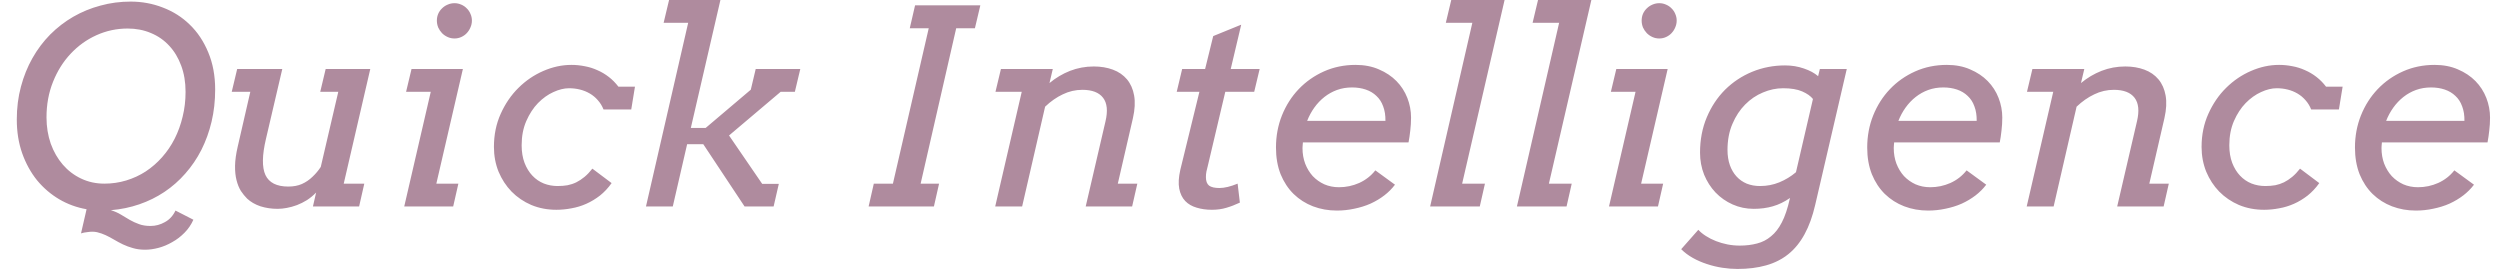 <svg width="138" height="15" viewBox="0 0 138 15" fill="none" xmlns="http://www.w3.org/2000/svg">
<path fill-rule="evenodd" clip-rule="evenodd" d="M3.271 11.001C3.739 11.274 4.242 11.457 4.779 11.55L4.472 12.883C4.569 12.849 4.694 12.825 4.845 12.81C5.031 12.781 5.202 12.783 5.358 12.817C5.519 12.856 5.675 12.91 5.827 12.979C5.983 13.052 6.139 13.135 6.295 13.227C6.452 13.32 6.615 13.408 6.786 13.491C6.962 13.574 7.147 13.643 7.343 13.696C7.543 13.755 7.765 13.784 8.009 13.784C8.244 13.784 8.49 13.75 8.749 13.682C9.008 13.613 9.259 13.508 9.503 13.367C9.752 13.23 9.979 13.057 10.185 12.847C10.39 12.642 10.553 12.402 10.675 12.129L9.687 11.623C9.55 11.912 9.354 12.124 9.101 12.261C8.852 12.402 8.588 12.473 8.31 12.473C8.065 12.473 7.853 12.439 7.672 12.371C7.492 12.307 7.321 12.229 7.16 12.136C6.999 12.043 6.835 11.946 6.669 11.843C6.508 11.746 6.325 11.665 6.12 11.602C6.667 11.558 7.189 11.45 7.687 11.279C8.185 11.108 8.646 10.881 9.071 10.598C9.501 10.31 9.887 9.971 10.229 9.58C10.575 9.189 10.871 8.755 11.115 8.276C11.359 7.793 11.547 7.273 11.679 6.716C11.81 6.16 11.877 5.569 11.877 4.944C11.877 4.177 11.749 3.494 11.496 2.893C11.247 2.288 10.907 1.777 10.477 1.362C10.053 0.947 9.557 0.632 8.991 0.417C8.429 0.198 7.836 0.088 7.211 0.088C6.635 0.088 6.081 0.161 5.548 0.308C5.016 0.449 4.516 0.654 4.047 0.923C3.583 1.191 3.158 1.519 2.772 1.904C2.392 2.29 2.064 2.725 1.791 3.208C1.518 3.691 1.305 4.219 1.154 4.79C1.002 5.356 0.927 5.959 0.927 6.599C0.927 7.278 1.027 7.9 1.227 8.467C1.427 9.028 1.701 9.524 2.047 9.954C2.399 10.378 2.807 10.727 3.271 11.001ZM6.969 9.961C6.583 10.078 6.181 10.137 5.761 10.137C5.297 10.137 4.87 10.044 4.479 9.858C4.088 9.673 3.751 9.416 3.468 9.089C3.185 8.762 2.963 8.376 2.802 7.932C2.646 7.483 2.567 6.997 2.567 6.475C2.567 5.767 2.687 5.115 2.926 4.519C3.166 3.918 3.49 3.401 3.9 2.966C4.311 2.527 4.787 2.185 5.329 1.941C5.871 1.697 6.444 1.575 7.05 1.575C7.514 1.575 7.941 1.658 8.332 1.824C8.722 1.985 9.059 2.219 9.342 2.527C9.625 2.83 9.845 3.196 10.002 3.625C10.163 4.055 10.243 4.536 10.243 5.068C10.243 5.547 10.19 6.003 10.082 6.438C9.979 6.873 9.833 7.278 9.643 7.654C9.452 8.03 9.22 8.372 8.947 8.679C8.678 8.982 8.378 9.243 8.046 9.463C7.714 9.678 7.355 9.844 6.969 9.961ZM20.439 3.809H17.977L17.677 5.068H18.673L17.706 9.214C17.584 9.404 17.433 9.585 17.252 9.756C17.077 9.927 16.879 10.061 16.659 10.159C16.444 10.252 16.195 10.298 15.912 10.298C15.273 10.298 14.852 10.085 14.652 9.661C14.457 9.236 14.467 8.569 14.682 7.661L15.582 3.809H13.092L12.792 5.068H13.817L13.122 8.093C13.029 8.494 12.98 8.845 12.975 9.148C12.97 9.451 12.997 9.717 13.056 9.946C13.114 10.176 13.195 10.373 13.297 10.54C13.405 10.701 13.52 10.842 13.642 10.964C13.842 11.15 14.088 11.291 14.381 11.389C14.679 11.482 14.994 11.528 15.326 11.528C15.482 11.528 15.651 11.511 15.832 11.477C16.017 11.443 16.203 11.392 16.388 11.323C16.579 11.25 16.764 11.157 16.945 11.045C17.125 10.928 17.294 10.789 17.45 10.627L17.274 11.396H19.823L20.109 10.137H18.974L20.439 3.809ZM25.551 3.809H22.716L22.416 5.068H23.778L22.314 11.396H25.016L25.302 10.137H24.086L25.551 3.809ZM24.189 0.762C24.14 0.879 24.115 1.003 24.115 1.135C24.115 1.267 24.14 1.394 24.189 1.516C24.242 1.633 24.313 1.738 24.401 1.831C24.489 1.919 24.591 1.99 24.709 2.043C24.826 2.097 24.953 2.124 25.089 2.124C25.221 2.124 25.346 2.097 25.463 2.043C25.58 1.99 25.68 1.919 25.763 1.831C25.851 1.738 25.919 1.633 25.968 1.516C26.022 1.394 26.049 1.267 26.049 1.135C26.049 1.003 26.022 0.879 25.968 0.762C25.919 0.645 25.851 0.544 25.763 0.461C25.68 0.374 25.58 0.305 25.463 0.256C25.346 0.203 25.221 0.176 25.089 0.176C24.953 0.176 24.826 0.203 24.709 0.256C24.591 0.305 24.489 0.374 24.401 0.461C24.313 0.544 24.242 0.645 24.189 0.762ZM32.999 5.53C33.131 5.676 33.236 5.847 33.315 6.042H34.845L35.05 4.783H34.135C33.978 4.578 33.803 4.399 33.607 4.248C33.412 4.097 33.202 3.972 32.977 3.875C32.753 3.772 32.519 3.699 32.274 3.655C32.03 3.606 31.786 3.582 31.542 3.582C31.02 3.582 30.502 3.694 29.989 3.918C29.481 4.138 29.025 4.448 28.62 4.849C28.214 5.249 27.887 5.728 27.638 6.284C27.389 6.836 27.265 7.444 27.265 8.108C27.265 8.596 27.35 9.053 27.521 9.478C27.697 9.897 27.936 10.264 28.239 10.576C28.546 10.889 28.91 11.135 29.33 11.316C29.755 11.492 30.216 11.58 30.714 11.58C30.988 11.58 31.264 11.553 31.542 11.499C31.825 11.45 32.099 11.367 32.362 11.25C32.626 11.133 32.877 10.981 33.117 10.796C33.356 10.605 33.571 10.376 33.761 10.107L32.699 9.309C32.558 9.49 32.414 9.641 32.267 9.763C32.121 9.885 31.969 9.985 31.813 10.063C31.662 10.137 31.5 10.19 31.33 10.225C31.159 10.254 30.976 10.269 30.78 10.269C30.512 10.269 30.258 10.222 30.019 10.129C29.779 10.032 29.569 9.888 29.389 9.697C29.208 9.507 29.064 9.272 28.956 8.994C28.849 8.711 28.795 8.386 28.795 8.02C28.795 7.517 28.881 7.07 29.052 6.68C29.223 6.289 29.438 5.959 29.696 5.691C29.96 5.422 30.243 5.22 30.546 5.083C30.854 4.941 31.142 4.871 31.41 4.871C31.62 4.871 31.823 4.895 32.018 4.944C32.213 4.993 32.394 5.066 32.56 5.164C32.726 5.261 32.873 5.383 32.999 5.53ZM39.767 0H36.933L36.632 1.26H37.987L35.658 11.396H37.138L37.929 7.961H38.822L41.1 11.396H42.704L42.99 10.151H42.074L40.243 7.478L43.092 5.068H43.876L44.176 3.809H41.715L41.444 4.951L38.954 7.061H38.134L39.767 0ZM54.115 0.293H50.512L50.219 1.56H51.266L49.289 10.137H48.234L47.948 11.396H51.552L51.837 10.137H50.819L52.782 1.56H53.815L54.115 0.293ZM58.114 3.809H55.251L54.95 5.068H56.4L54.935 11.396H56.422L57.69 5.889C57.997 5.596 58.322 5.369 58.664 5.208C59.005 5.042 59.367 4.958 59.748 4.958C60.285 4.958 60.666 5.105 60.89 5.398C61.115 5.691 61.159 6.125 61.022 6.702L59.931 11.396H62.494L62.78 10.137H61.703L62.538 6.519C62.645 6.045 62.667 5.63 62.604 5.273C62.541 4.917 62.409 4.619 62.209 4.38C62.008 4.141 61.749 3.962 61.432 3.845C61.12 3.728 60.768 3.669 60.377 3.669C59.919 3.669 59.481 3.75 59.066 3.911C58.656 4.072 58.278 4.297 57.931 4.585L58.114 3.809ZM66.522 3.809H65.255L64.955 5.068H66.207L65.153 9.375C65.06 9.785 65.04 10.132 65.094 10.415C65.148 10.693 65.258 10.92 65.424 11.096C65.59 11.267 65.8 11.389 66.054 11.462C66.308 11.54 66.588 11.58 66.896 11.58C67.189 11.58 67.455 11.543 67.694 11.47C67.934 11.401 68.183 11.306 68.441 11.184L68.317 10.137C67.926 10.298 67.592 10.378 67.314 10.378C67.055 10.378 66.864 10.335 66.742 10.247C66.625 10.154 66.566 9.998 66.566 9.778C66.566 9.666 66.576 9.561 66.596 9.463C66.62 9.36 66.644 9.26 66.669 9.163L67.636 5.068H69.232L69.533 3.809H67.936L68.515 1.362L66.969 1.992L66.522 3.809ZM71.906 8.035C71.911 7.986 71.915 7.927 71.92 7.859H77.751C77.79 7.659 77.821 7.444 77.846 7.214C77.875 6.98 77.89 6.738 77.89 6.489C77.89 6.118 77.821 5.757 77.685 5.405C77.548 5.054 77.348 4.744 77.084 4.475C76.82 4.207 76.498 3.992 76.117 3.831C75.741 3.665 75.311 3.582 74.828 3.582C74.203 3.582 73.622 3.701 73.085 3.94C72.548 4.18 72.082 4.507 71.686 4.922C71.295 5.332 70.988 5.815 70.763 6.372C70.543 6.924 70.434 7.515 70.434 8.145C70.434 8.691 70.519 9.182 70.69 9.617C70.866 10.046 71.105 10.41 71.408 10.708C71.715 11.006 72.072 11.233 72.477 11.389C72.887 11.545 73.327 11.623 73.795 11.623C74.123 11.623 74.442 11.589 74.755 11.521C75.072 11.457 75.37 11.365 75.648 11.243C75.927 11.116 76.181 10.964 76.41 10.789C76.64 10.613 76.837 10.415 77.003 10.195L75.919 9.404C75.68 9.707 75.382 9.939 75.026 10.1C74.674 10.256 74.303 10.335 73.913 10.335C73.62 10.335 73.349 10.281 73.1 10.173C72.856 10.061 72.643 9.91 72.462 9.719C72.287 9.524 72.147 9.294 72.045 9.031C71.947 8.767 71.898 8.481 71.898 8.174C71.898 8.13 71.901 8.084 71.906 8.035ZM73.803 4.966C74.061 4.873 74.337 4.827 74.63 4.827C74.909 4.827 75.163 4.866 75.392 4.944C75.622 5.022 75.817 5.139 75.978 5.295C76.144 5.447 76.269 5.64 76.352 5.874C76.439 6.104 76.481 6.37 76.476 6.672H72.155C72.257 6.409 72.389 6.165 72.55 5.94C72.711 5.715 72.897 5.52 73.107 5.354C73.317 5.188 73.549 5.059 73.803 4.966ZM83.053 0H80.109L79.809 1.26H81.273L78.944 11.396H81.684L81.969 10.137H80.71L83.053 0ZM87.843 0H84.899L84.599 1.26H86.064L83.734 11.396H86.474L86.759 10.137H85.499L87.843 0ZM92.055 3.809H89.22L88.92 5.068H90.282L88.817 11.396H91.52L91.806 10.137H90.59L92.055 3.809ZM90.692 0.762C90.644 0.879 90.619 1.003 90.619 1.135C90.619 1.267 90.644 1.394 90.692 1.516C90.746 1.633 90.817 1.738 90.905 1.831C90.993 1.919 91.095 1.99 91.212 2.043C91.33 2.097 91.457 2.124 91.593 2.124C91.725 2.124 91.85 2.097 91.967 2.043C92.084 1.99 92.184 1.919 92.267 1.831C92.355 1.738 92.423 1.633 92.472 1.516C92.526 1.394 92.553 1.267 92.553 1.135C92.553 1.003 92.526 0.879 92.472 0.762C92.423 0.645 92.355 0.544 92.267 0.461C92.184 0.374 92.084 0.305 91.967 0.256C91.85 0.203 91.725 0.176 91.593 0.176C91.457 0.176 91.33 0.203 91.212 0.256C91.095 0.305 90.993 0.374 90.905 0.461C90.817 0.544 90.746 0.645 90.692 0.762ZM97.856 11.389C98.183 11.296 98.5 11.143 98.808 10.928C98.676 11.514 98.524 11.965 98.353 12.283C98.188 12.605 97.99 12.859 97.76 13.044C97.536 13.235 97.279 13.367 96.991 13.44C96.703 13.518 96.383 13.557 96.032 13.557C95.802 13.557 95.575 13.535 95.351 13.491C95.131 13.447 94.921 13.386 94.721 13.308C94.52 13.23 94.337 13.137 94.171 13.03C94.005 12.927 93.864 12.812 93.747 12.685L92.802 13.755C92.987 13.94 93.202 14.102 93.446 14.238C93.69 14.375 93.949 14.487 94.223 14.575C94.501 14.668 94.784 14.736 95.072 14.78C95.36 14.824 95.639 14.846 95.907 14.846C96.498 14.846 97.025 14.78 97.489 14.648C97.958 14.517 98.368 14.309 98.72 14.026C99.071 13.743 99.369 13.377 99.613 12.927C99.857 12.483 100.053 11.943 100.199 11.309L101.942 3.809H100.456L100.36 4.204C100.155 4.028 99.892 3.887 99.569 3.779C99.247 3.667 98.903 3.611 98.537 3.611C97.897 3.611 97.291 3.728 96.72 3.962C96.154 4.197 95.656 4.526 95.226 4.951C94.801 5.376 94.464 5.884 94.215 6.475C93.966 7.065 93.842 7.715 93.842 8.423C93.842 8.857 93.918 9.265 94.069 9.646C94.225 10.022 94.435 10.349 94.699 10.627C94.967 10.906 95.282 11.126 95.644 11.287C96.005 11.448 96.393 11.528 96.808 11.528C97.184 11.528 97.533 11.482 97.856 11.389ZM98.222 10.063C97.89 10.2 97.533 10.269 97.152 10.269C96.889 10.269 96.644 10.225 96.42 10.137C96.2 10.044 96.012 9.912 95.856 9.741C95.7 9.57 95.578 9.363 95.49 9.119C95.402 8.87 95.358 8.589 95.358 8.276C95.358 7.739 95.448 7.261 95.629 6.841C95.81 6.416 96.044 6.06 96.332 5.771C96.62 5.479 96.947 5.256 97.314 5.105C97.68 4.949 98.051 4.871 98.427 4.871C98.861 4.871 99.213 4.929 99.481 5.046C99.75 5.164 99.948 5.303 100.075 5.464L99.137 9.507C98.859 9.741 98.554 9.927 98.222 10.063ZM104.542 8.035C104.547 7.986 104.552 7.927 104.557 7.859H110.387C110.426 7.659 110.458 7.444 110.482 7.214C110.512 6.98 110.526 6.738 110.526 6.489C110.526 6.118 110.458 5.757 110.321 5.405C110.185 5.054 109.984 4.744 109.721 4.475C109.457 4.207 109.135 3.992 108.754 3.831C108.378 3.665 107.948 3.582 107.465 3.582C106.84 3.582 106.259 3.701 105.722 3.94C105.185 4.18 104.718 4.507 104.323 4.922C103.932 5.332 103.625 5.815 103.4 6.372C103.18 6.924 103.07 7.515 103.07 8.145C103.07 8.691 103.156 9.182 103.327 9.617C103.502 10.046 103.742 10.41 104.044 10.708C104.352 11.006 104.708 11.233 105.114 11.389C105.524 11.545 105.963 11.623 106.432 11.623C106.759 11.623 107.079 11.589 107.392 11.521C107.709 11.457 108.007 11.365 108.285 11.243C108.563 11.116 108.817 10.964 109.047 10.789C109.276 10.613 109.474 10.415 109.64 10.195L108.556 9.404C108.317 9.707 108.019 9.939 107.663 10.1C107.311 10.256 106.94 10.335 106.549 10.335C106.256 10.335 105.985 10.281 105.736 10.173C105.492 10.061 105.28 9.91 105.099 9.719C104.923 9.524 104.784 9.294 104.682 9.031C104.584 8.767 104.535 8.481 104.535 8.174C104.535 8.13 104.538 8.084 104.542 8.035ZM106.439 4.966C106.698 4.873 106.974 4.827 107.267 4.827C107.545 4.827 107.799 4.866 108.029 4.944C108.258 5.022 108.454 5.139 108.615 5.295C108.781 5.447 108.905 5.64 108.988 5.874C109.076 6.104 109.118 6.37 109.113 6.672H104.792C104.894 6.409 105.026 6.165 105.187 5.94C105.348 5.715 105.534 5.52 105.744 5.354C105.954 5.188 106.186 5.059 106.439 4.966ZM115.053 3.809H112.189L111.889 5.068H113.339L111.874 11.396H113.361L114.628 5.889C114.936 5.596 115.26 5.369 115.602 5.208C115.944 5.042 116.305 4.958 116.686 4.958C117.223 4.958 117.604 5.105 117.829 5.398C118.053 5.691 118.097 6.125 117.96 6.702L116.869 11.396H119.433L119.718 10.137H118.642L119.477 6.519C119.584 6.045 119.606 5.63 119.542 5.273C119.479 4.917 119.347 4.619 119.147 4.38C118.947 4.141 118.688 3.962 118.371 3.845C118.058 3.728 117.707 3.669 117.316 3.669C116.857 3.669 116.42 3.75 116.005 3.911C115.595 4.072 115.216 4.297 114.87 4.585L115.053 3.809ZM127.262 5.53C127.394 5.676 127.499 5.847 127.577 6.042H129.108L129.313 4.783H128.397C128.241 4.578 128.065 4.399 127.87 4.248C127.675 4.097 127.465 3.972 127.24 3.875C127.016 3.772 126.781 3.699 126.537 3.655C126.293 3.606 126.049 3.582 125.805 3.582C125.282 3.582 124.765 3.694 124.252 3.918C123.744 4.138 123.288 4.448 122.882 4.849C122.477 5.249 122.15 5.728 121.901 6.284C121.652 6.836 121.527 7.444 121.527 8.108C121.527 8.596 121.613 9.053 121.784 9.478C121.959 9.897 122.199 10.264 122.501 10.576C122.809 10.889 123.173 11.135 123.593 11.316C124.018 11.492 124.479 11.58 124.977 11.58C125.25 11.58 125.526 11.553 125.805 11.499C126.088 11.45 126.361 11.367 126.625 11.25C126.889 11.133 127.14 10.981 127.379 10.796C127.619 10.605 127.833 10.376 128.024 10.107L126.962 9.309C126.82 9.49 126.676 9.641 126.53 9.763C126.383 9.885 126.232 9.985 126.076 10.063C125.924 10.137 125.763 10.19 125.592 10.225C125.421 10.254 125.238 10.269 125.043 10.269C124.774 10.269 124.521 10.222 124.281 10.129C124.042 10.032 123.832 9.888 123.651 9.697C123.471 9.507 123.327 9.272 123.219 8.994C123.112 8.711 123.058 8.386 123.058 8.02C123.058 7.517 123.144 7.07 123.314 6.68C123.485 6.289 123.7 5.959 123.959 5.691C124.223 5.422 124.506 5.22 124.809 5.083C125.116 4.941 125.404 4.871 125.673 4.871C125.883 4.871 126.085 4.895 126.281 4.944C126.476 4.993 126.657 5.066 126.823 5.164C126.989 5.261 127.135 5.383 127.262 5.53ZM131.466 8.035C131.471 7.986 131.476 7.927 131.481 7.859H137.311C137.35 7.659 137.382 7.444 137.406 7.214C137.436 6.98 137.45 6.738 137.45 6.489C137.45 6.118 137.382 5.757 137.245 5.405C137.108 5.054 136.908 4.744 136.645 4.475C136.381 4.207 136.059 3.992 135.678 3.831C135.302 3.665 134.872 3.582 134.389 3.582C133.764 3.582 133.183 3.701 132.646 3.94C132.108 4.18 131.642 4.507 131.247 4.922C130.856 5.332 130.548 5.815 130.324 6.372C130.104 6.924 129.994 7.515 129.994 8.145C129.994 8.691 130.08 9.182 130.25 9.617C130.426 10.046 130.666 10.41 130.968 10.708C131.276 11.006 131.632 11.233 132.038 11.389C132.448 11.545 132.887 11.623 133.356 11.623C133.683 11.623 134.003 11.589 134.315 11.521C134.633 11.457 134.931 11.365 135.209 11.243C135.487 11.116 135.741 10.964 135.971 10.789C136.2 10.613 136.398 10.415 136.564 10.195L135.48 9.404C135.241 9.707 134.943 9.939 134.586 10.1C134.235 10.256 133.864 10.335 133.473 10.335C133.18 10.335 132.909 10.281 132.66 10.173C132.416 10.061 132.204 9.91 132.023 9.719C131.847 9.524 131.708 9.294 131.605 9.031C131.508 8.767 131.459 8.481 131.459 8.174C131.459 8.13 131.461 8.084 131.466 8.035ZM133.363 4.966C133.622 4.873 133.898 4.827 134.191 4.827C134.469 4.827 134.723 4.866 134.953 4.944C135.182 5.022 135.377 5.139 135.539 5.295C135.705 5.447 135.829 5.64 135.912 5.874C136 6.104 136.042 6.37 136.037 6.672H131.715C131.818 6.409 131.95 6.165 132.111 5.94C132.272 5.715 132.458 5.52 132.667 5.354C132.877 5.188 133.109 5.059 133.363 4.966Z" fill="#996B83" fill-opacity="0.78"/>
</svg>
